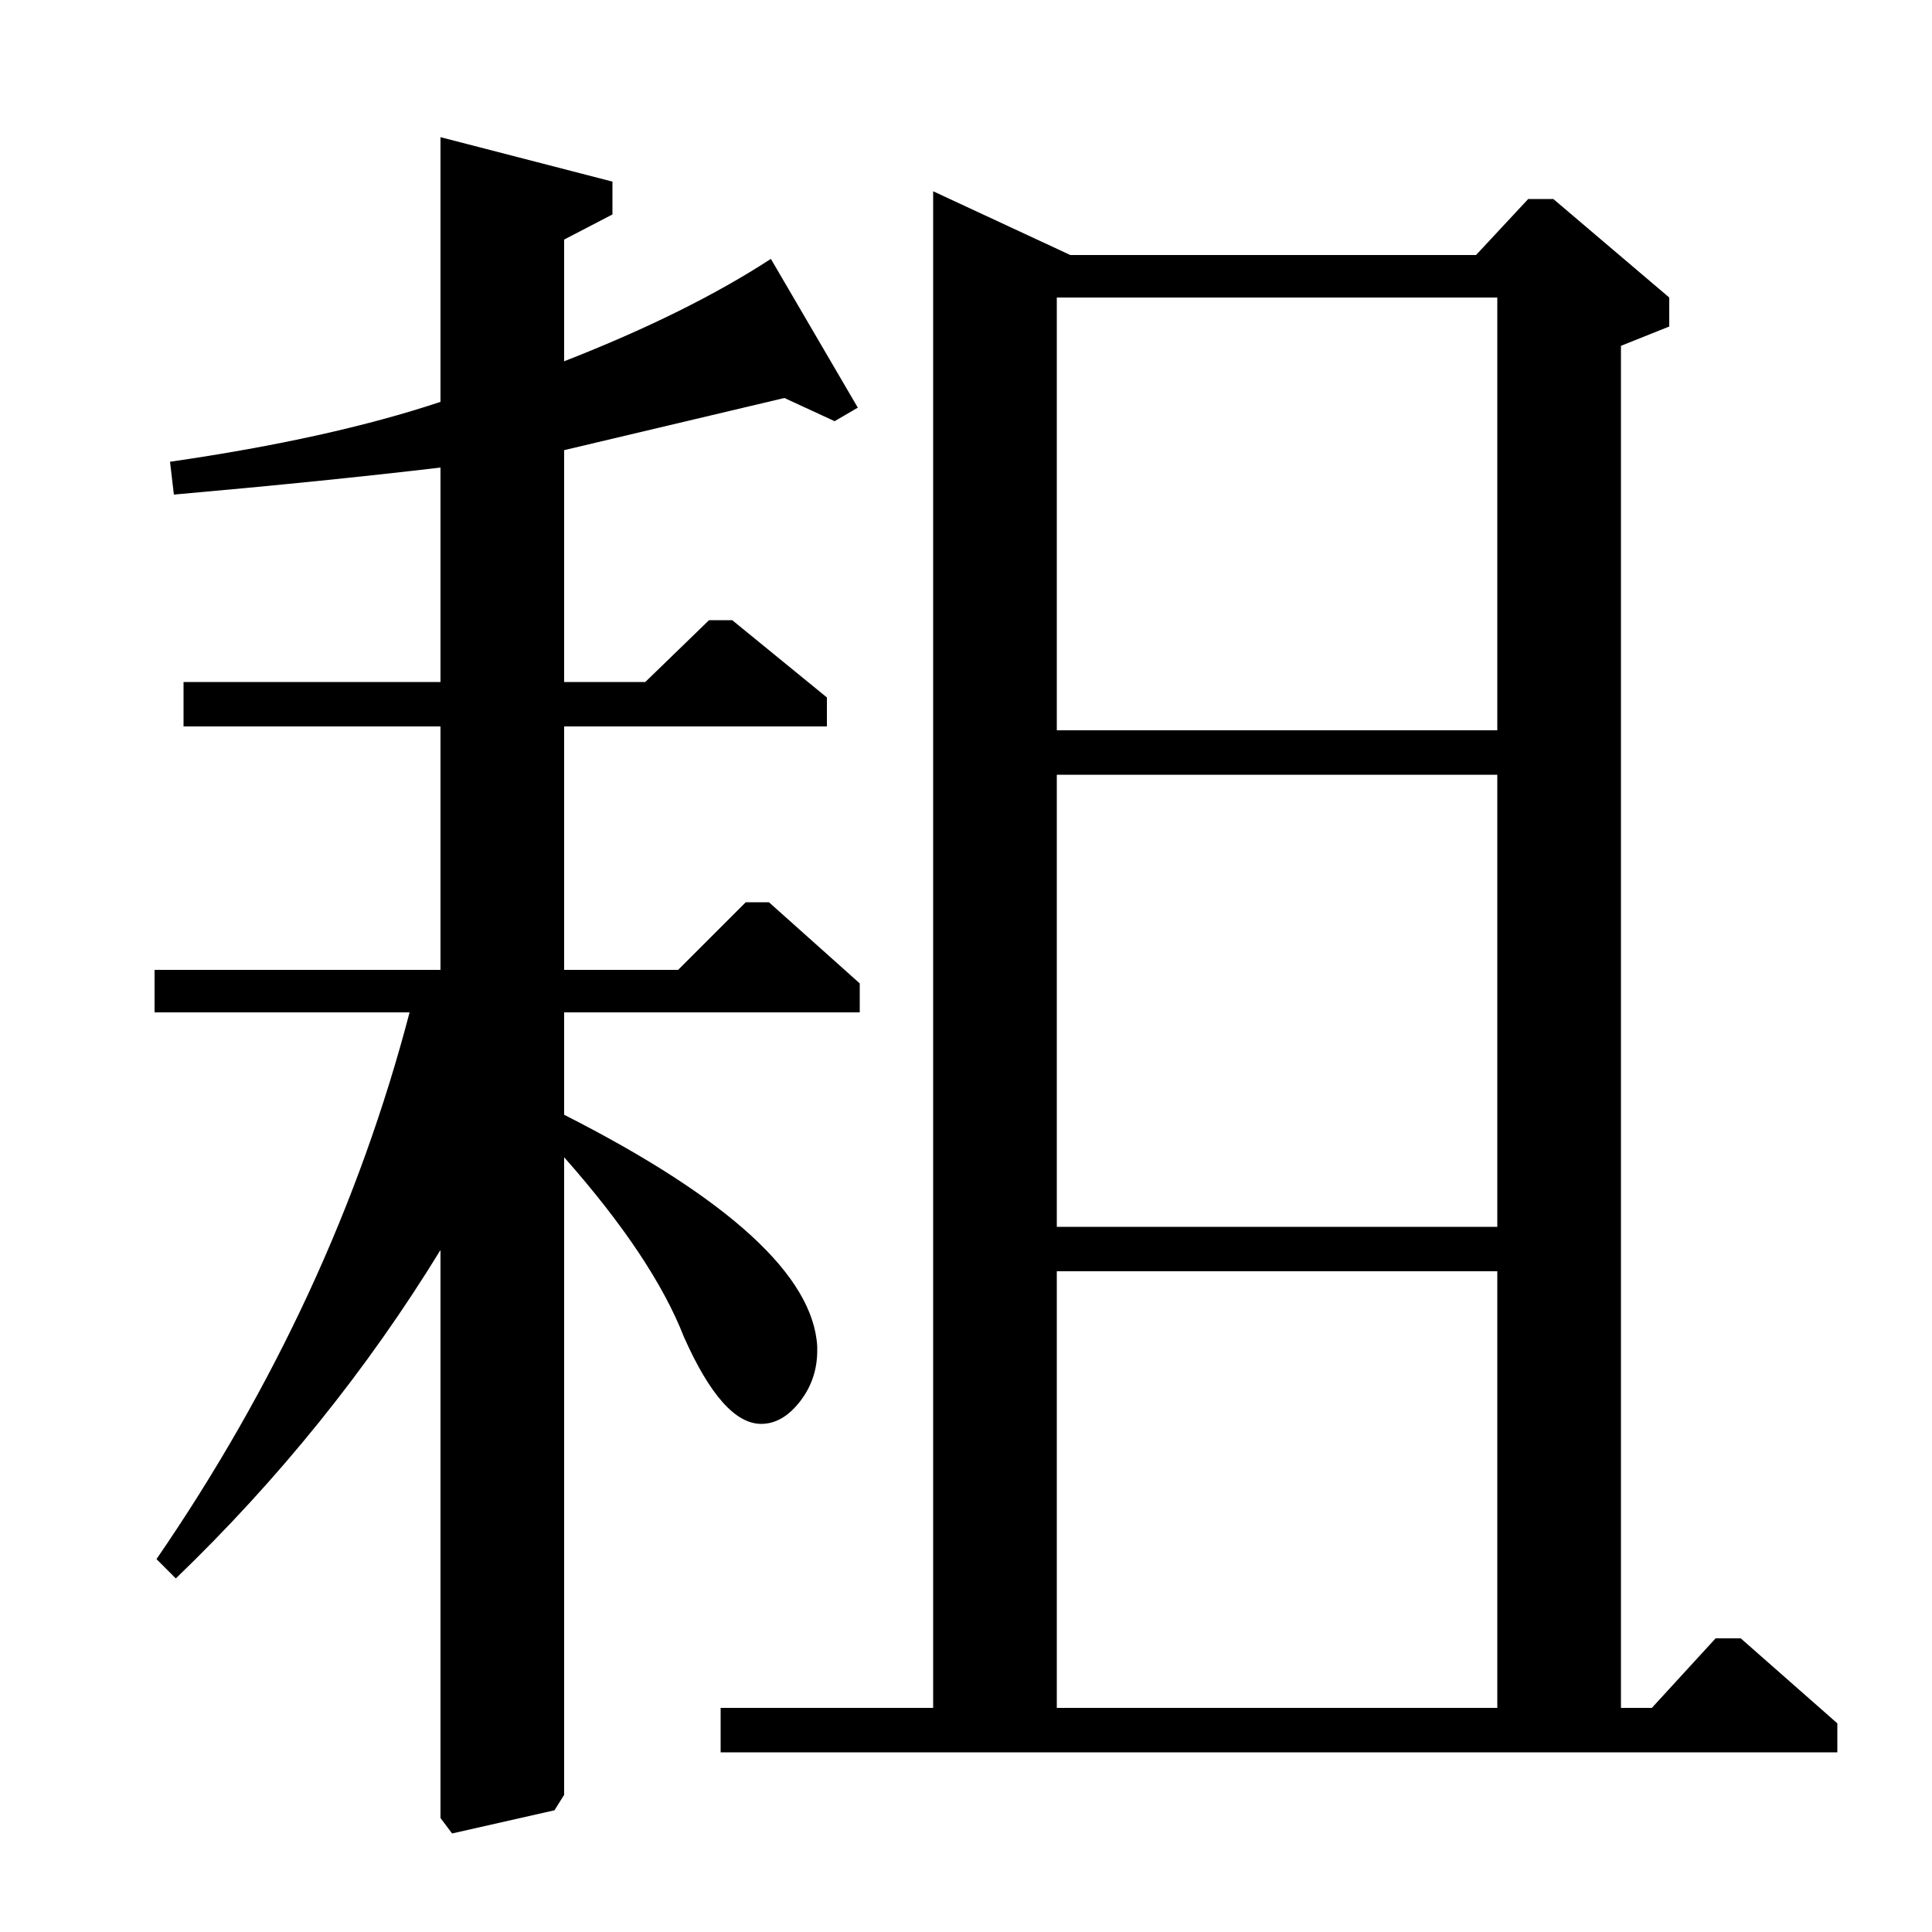 <?xml version="1.0" standalone="no"?>
<!DOCTYPE svg PUBLIC "-//W3C//DTD SVG 1.1//EN" "http://www.w3.org/Graphics/SVG/1.1/DTD/svg11.dtd" >
<svg xmlns="http://www.w3.org/2000/svg" xmlns:xlink="http://www.w3.org/1999/xlink" version="1.1" viewBox="0 -140 1000 1000">
  <g transform="matrix(1 0 0 -1 0 860)">
   <path fill="currentColor"
d="M483 116v785l71 -33h210l27 29h13l60 -51v-15l-25 -10v-705h16l33 36h13l50 -44v-15h-578v23h110zM775 342h-228v-226h228v226zM775 599h-228v-234h228v234zM775 846h-228v-224h228v224zM228 647v111q-59 -7 -138 -14l-2 17q83 12 140 31v137l89 -23v-17l-25 -13v-63
q64 25 107 53l45 -77l-12 -7l-26 12l-114 -27v-120h42l33 32h12l49 -40v-15h-136v-126h59l35 35h12l47 -42v-15h-153v-53q128 -65 131 -120v-2q0 -15 -9 -26.5t-20 -11.5q-20 0 -40 45q-16 41 -62 93v-330l-5 -8l-53 -12l-6 8v294q-57 -93 -137 -170l-10 10q92 134 131 283
h-132v22h148v126h-133v23h133z" />
  </g>

</svg>

